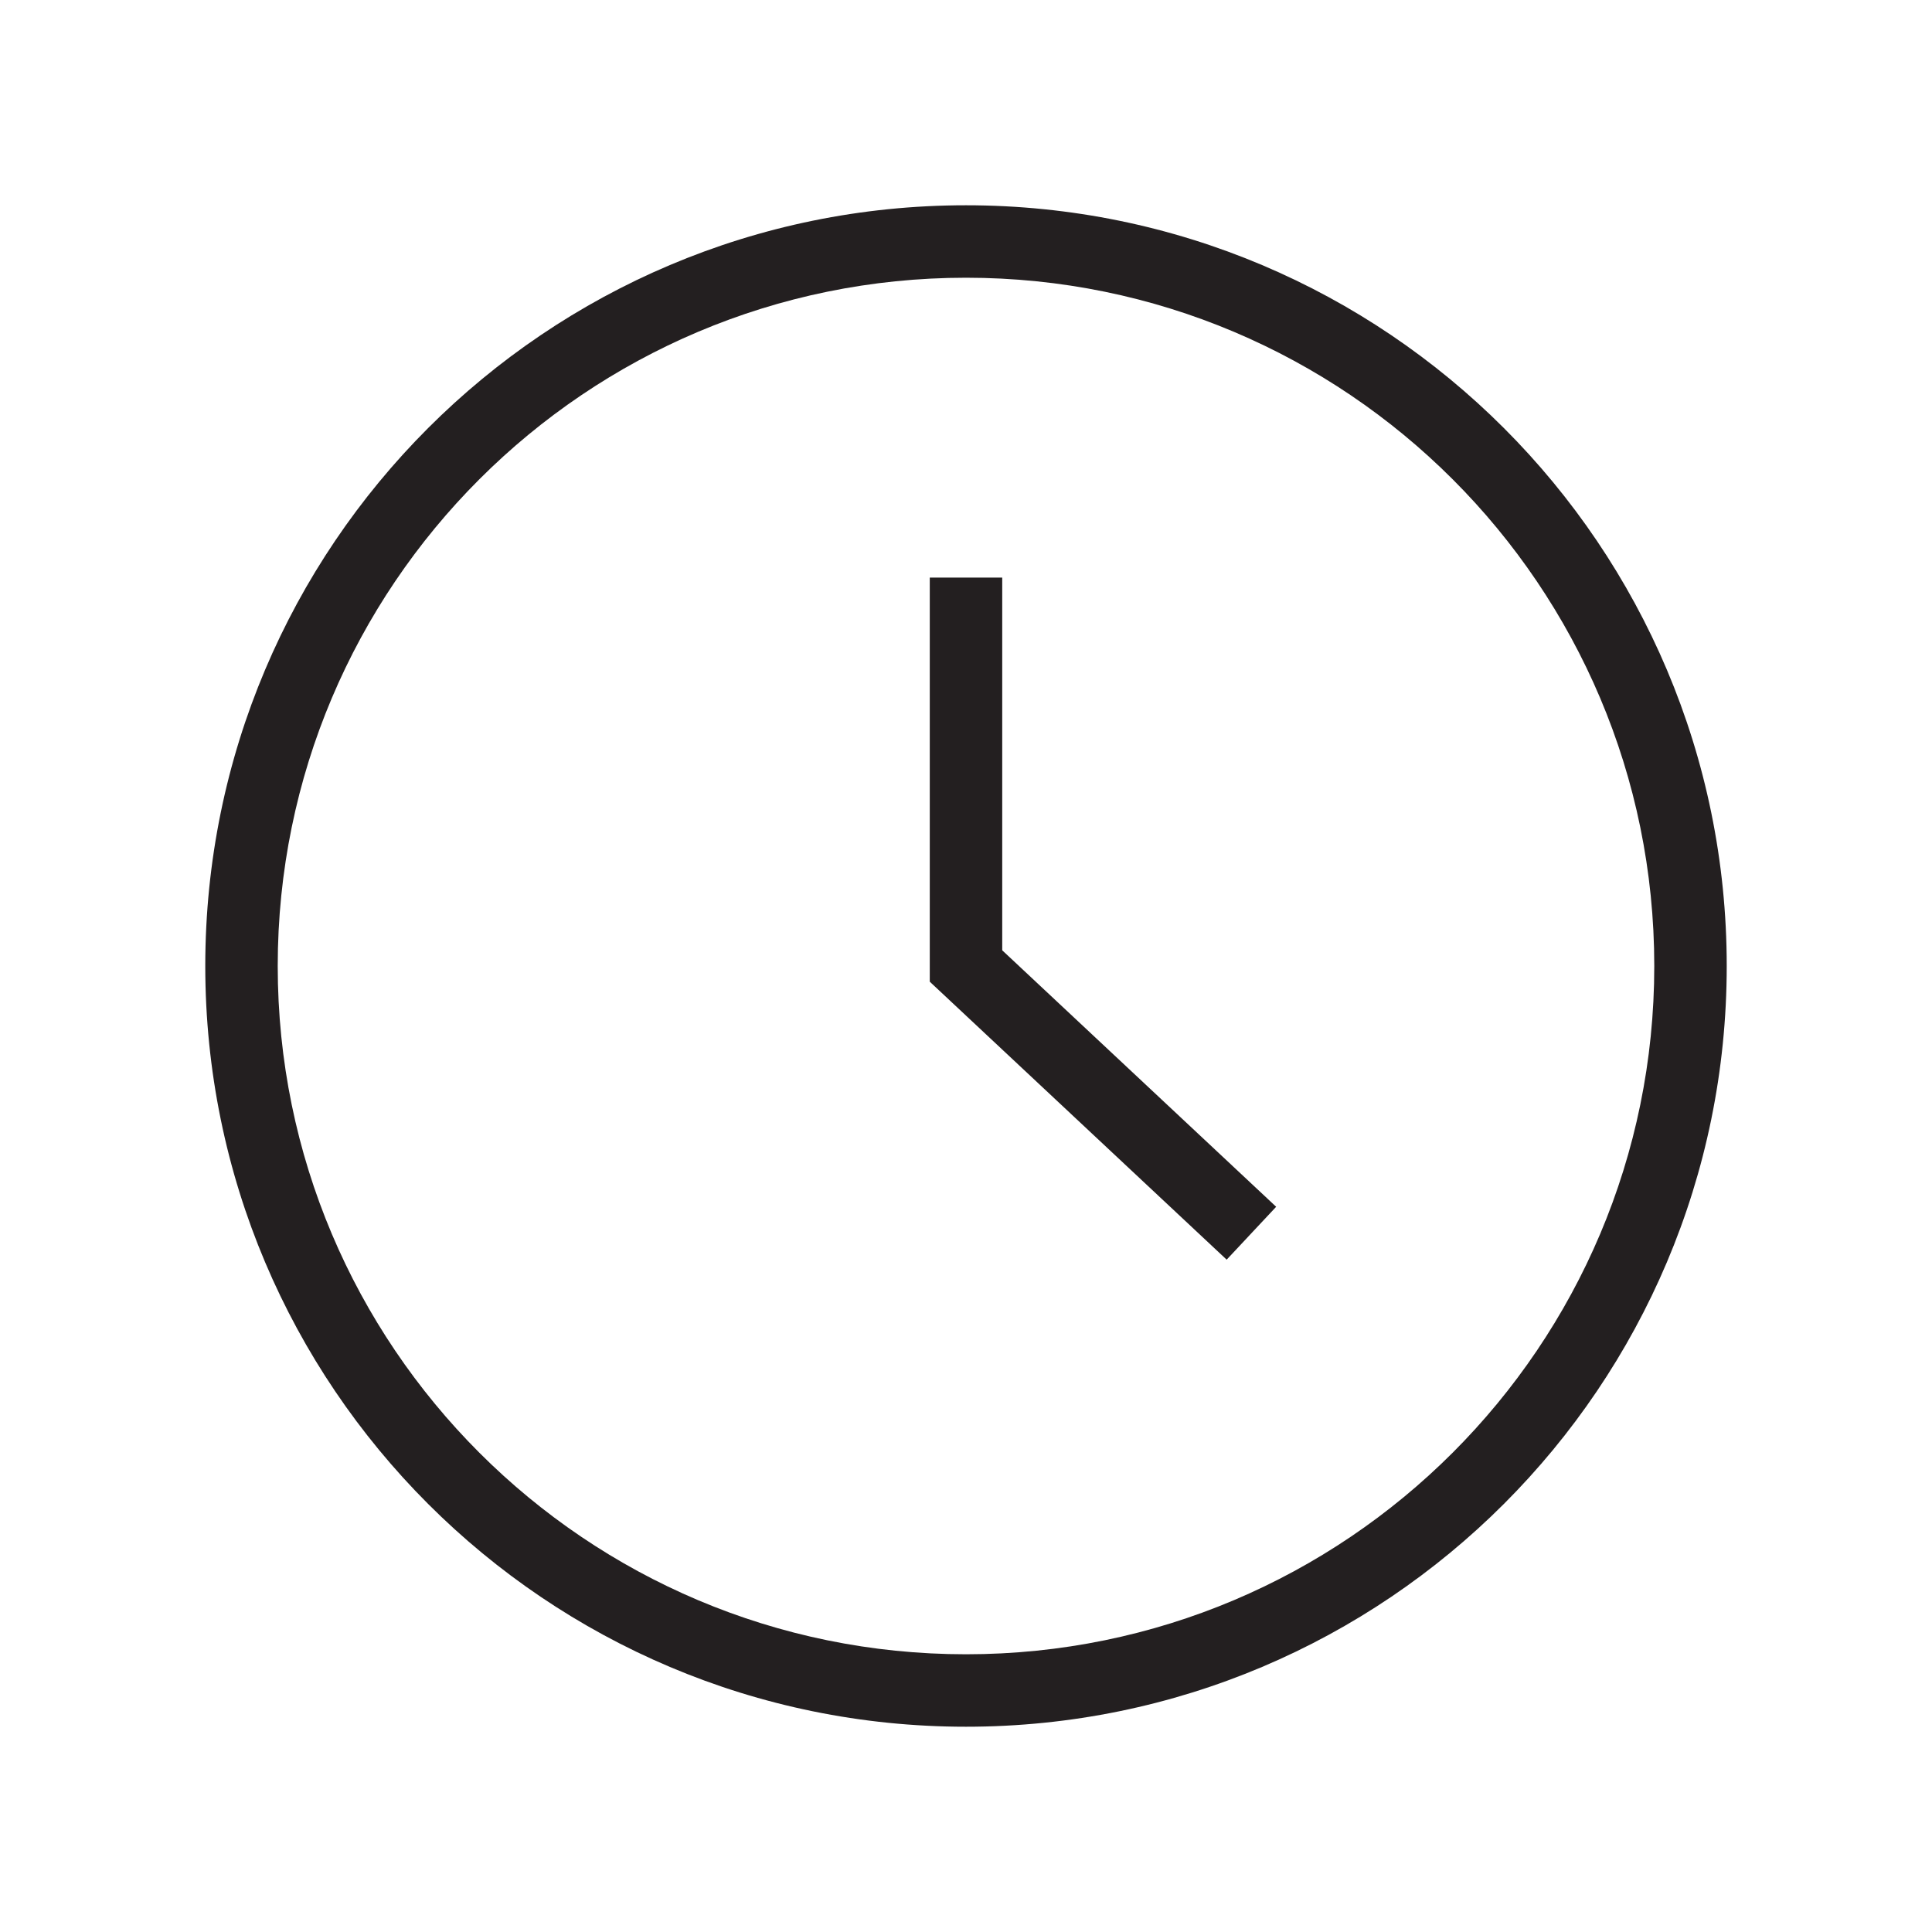 <svg width="24" height="24" viewBox="0 0 24 24" fill="none" xmlns="http://www.w3.org/2000/svg">
<path fill-rule="evenodd" clip-rule="evenodd" d="M12 3.45C7.278 3.45 3.45 7.278 3.45 12C3.45 16.722 7.278 20.55 12 20.55C16.722 20.55 20.55 16.722 20.55 12C20.55 7.278 16.722 3.45 12 3.45ZM2.55 12C2.55 6.781 6.781 2.55 12 2.55C17.219 2.55 21.45 6.781 21.45 12C21.45 17.219 17.219 21.45 12 21.45C6.781 21.45 2.55 17.219 2.55 12Z" fill="#231F20"/>
<path fill-rule="evenodd" clip-rule="evenodd" d="M11.55 7.175H12.45V11.805L15.853 14.991L15.238 15.648L11.55 12.195V7.175Z" fill="#231F20"/>
</svg>
